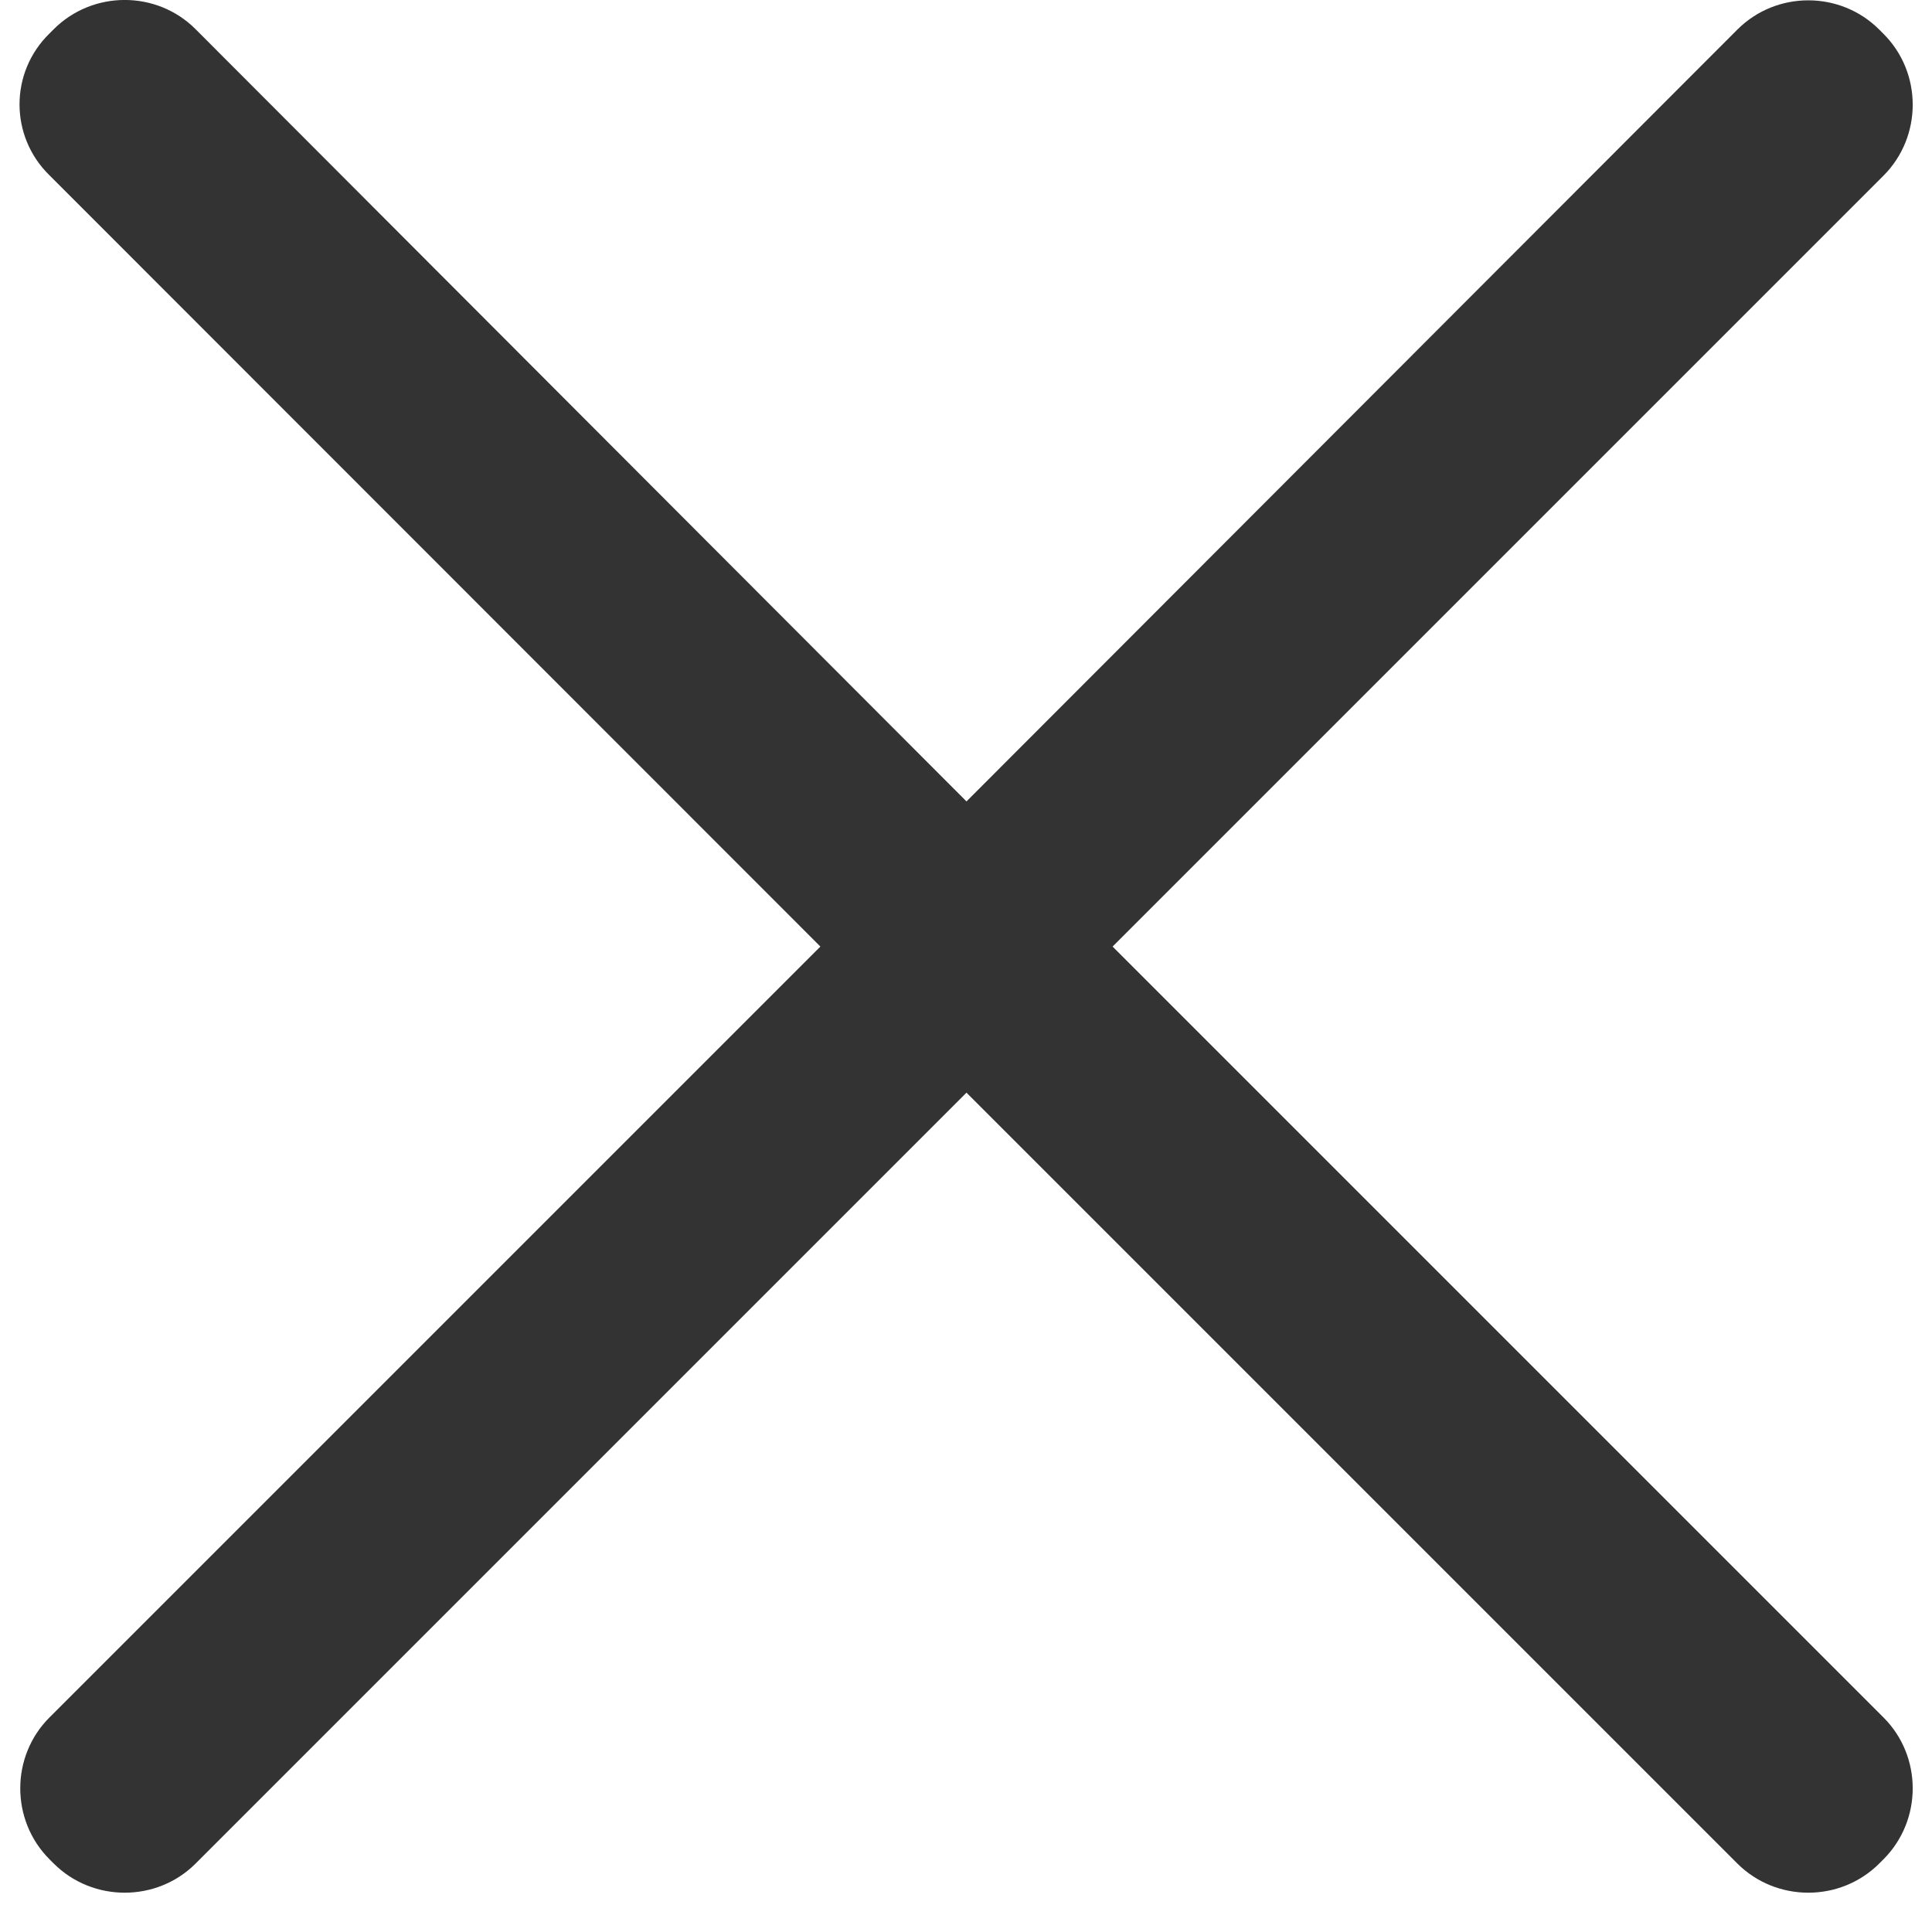 <svg width="16" height="16" viewBox="0 0 16 16" fill="none" xmlns="http://www.w3.org/2000/svg">
<path d="M9.214 7.839L15.598 1.455C15.921 1.132 15.921 0.602 15.598 0.28L15.563 0.245C15.24 -0.078 14.711 -0.078 14.388 0.245L8.004 6.637L1.62 0.242C1.298 -0.081 0.768 -0.081 0.445 0.242L0.41 0.277C0.079 0.6 0.079 1.129 0.41 1.452L6.794 7.839L0.41 14.223C0.087 14.545 0.087 15.075 0.41 15.398L0.445 15.433C0.768 15.755 1.298 15.755 1.62 15.433L8.004 9.049L14.388 15.433C14.711 15.755 15.24 15.755 15.563 15.433L15.598 15.398C15.921 15.075 15.921 14.545 15.598 14.223L9.214 7.839Z" fill="#333333"/>
</svg>
